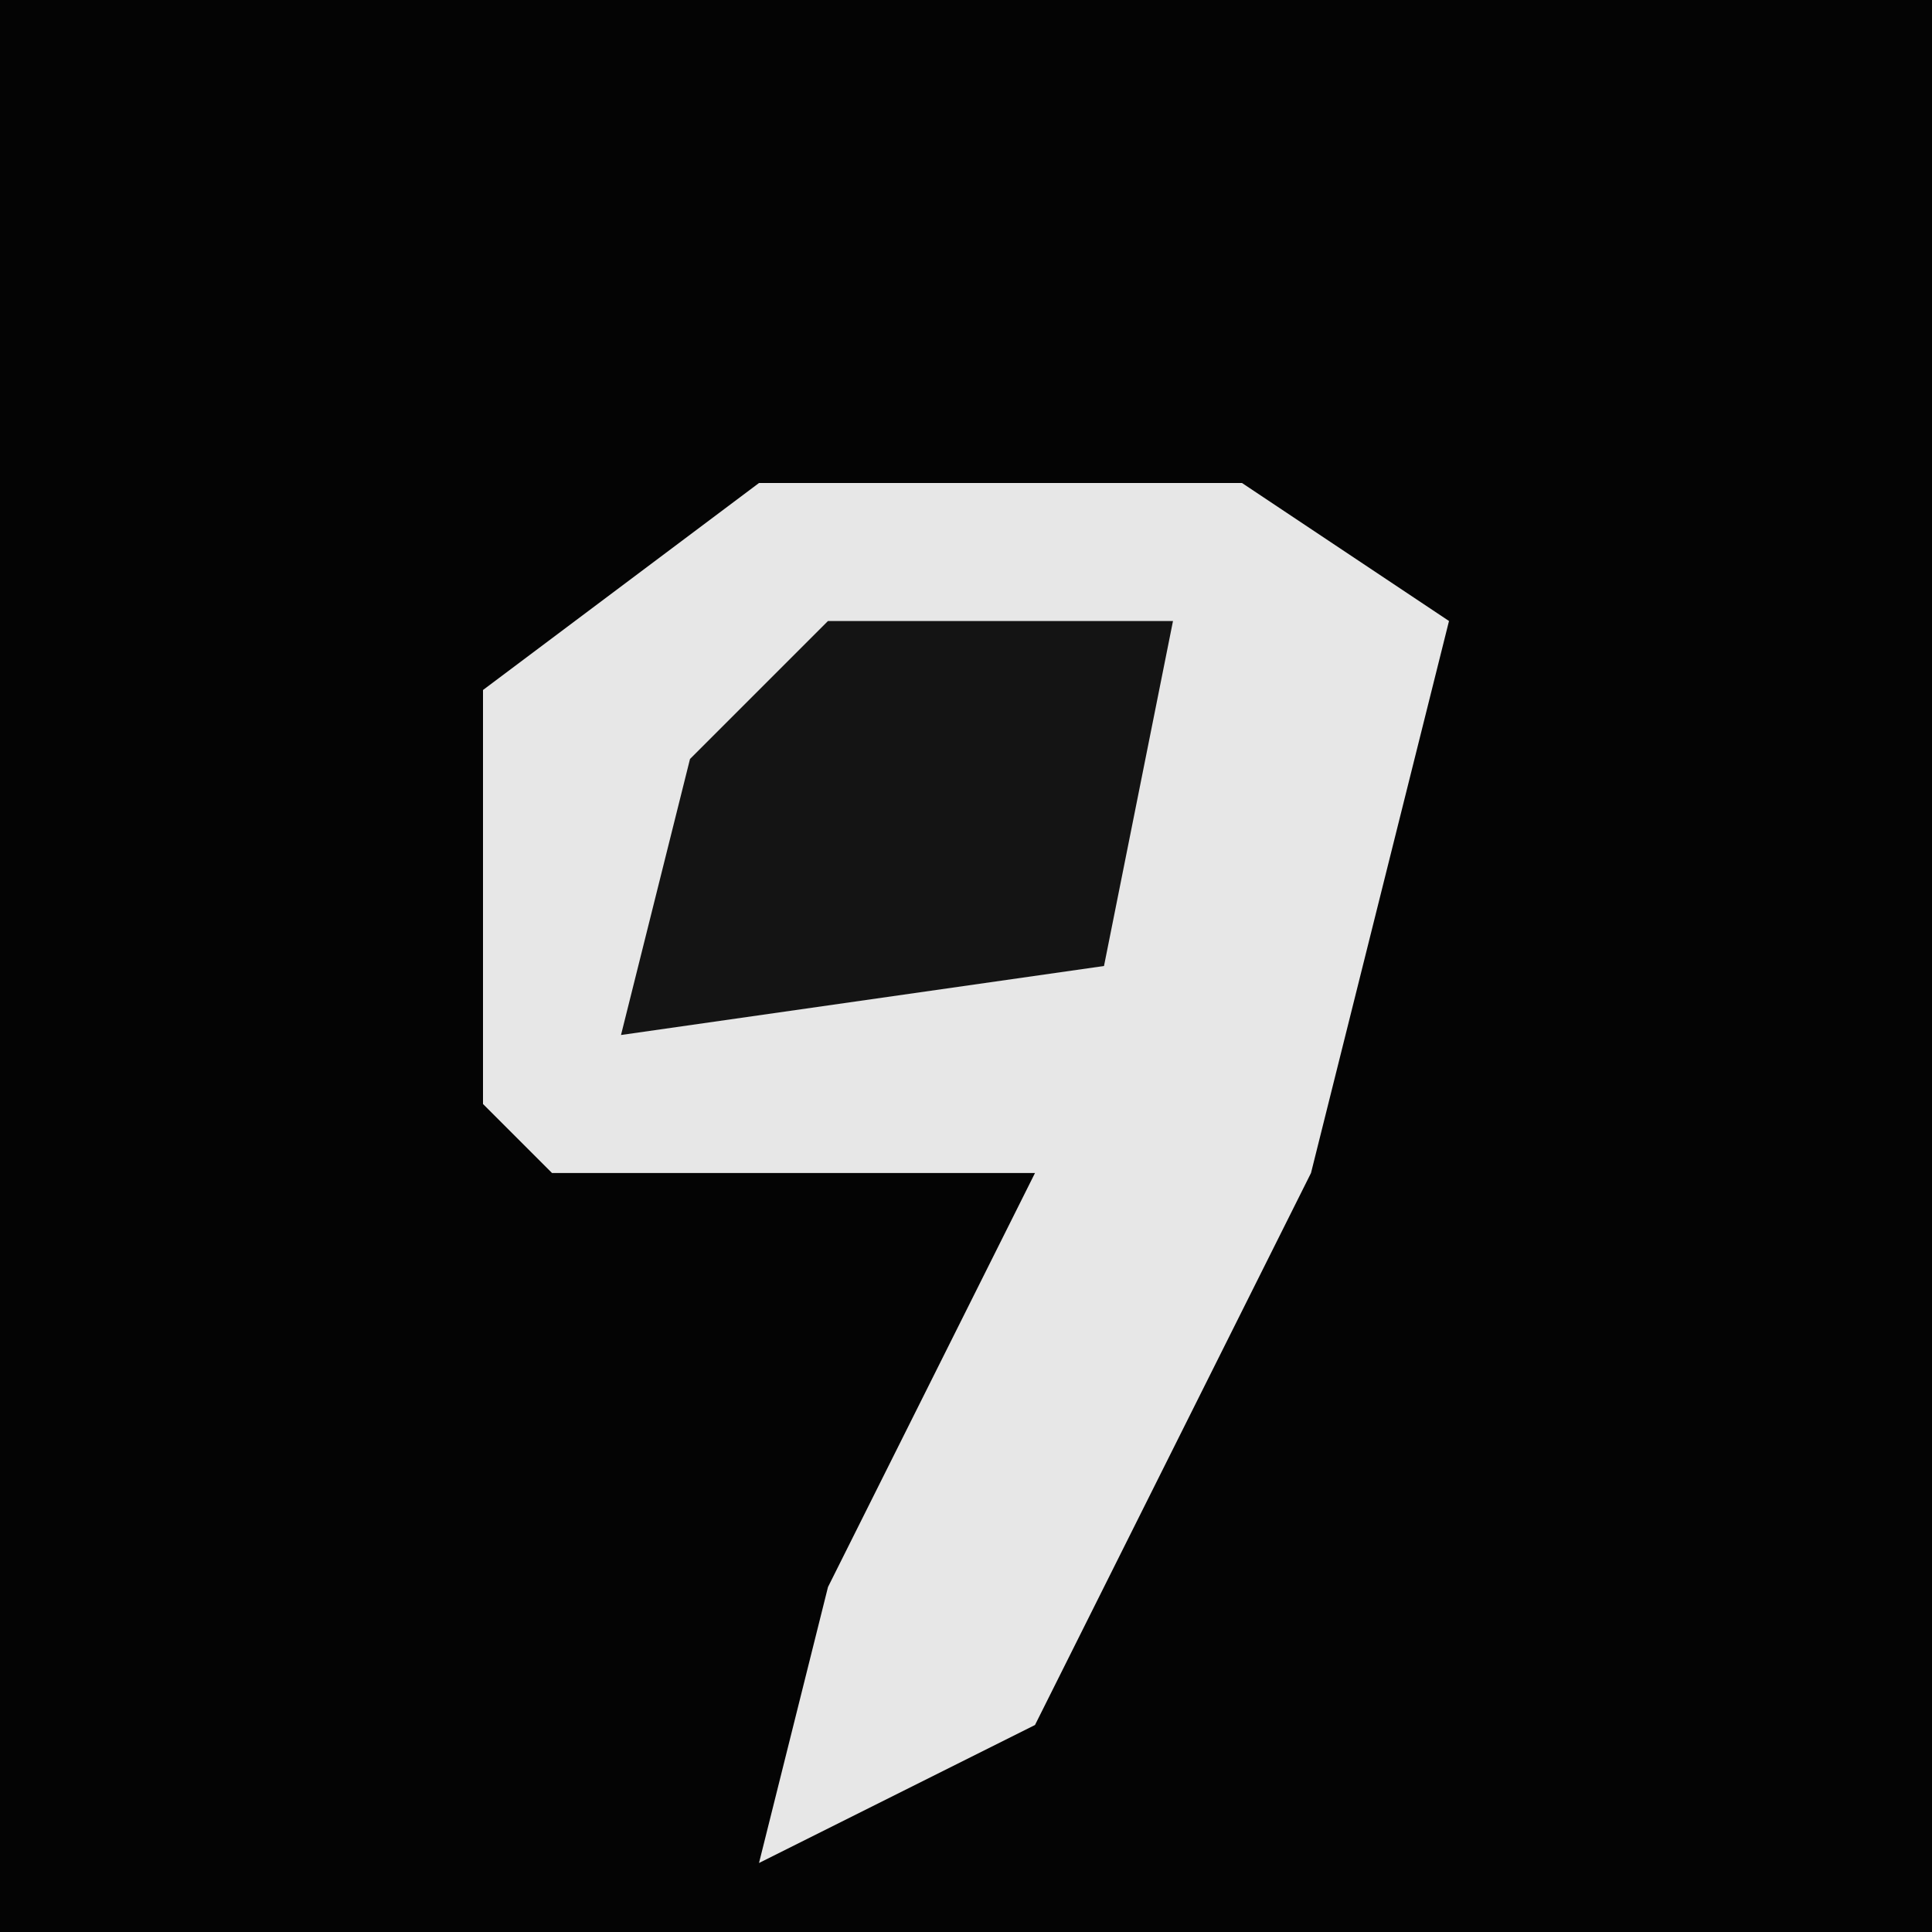 <?xml version="1.0" encoding="UTF-8"?>
<svg version="1.1" xmlns="http://www.w3.org/2000/svg" width="28" height="28">
<path d="M0,0 L28,0 L28,28 L0,28 Z " fill="#040404" transform="translate(0,0)"/>
<path d="M0,0 L7,0 L10,2 L8,10 L4,18 L0,20 L1,16 L4,10 L-3,10 L-4,9 L-4,3 Z " fill="#E7E7E7" transform="translate(11,7)"/>
<path d="M0,0 L5,0 L4,5 L-3,6 L-2,2 Z " fill="#141414" transform="translate(12,9)"/>
</svg>

